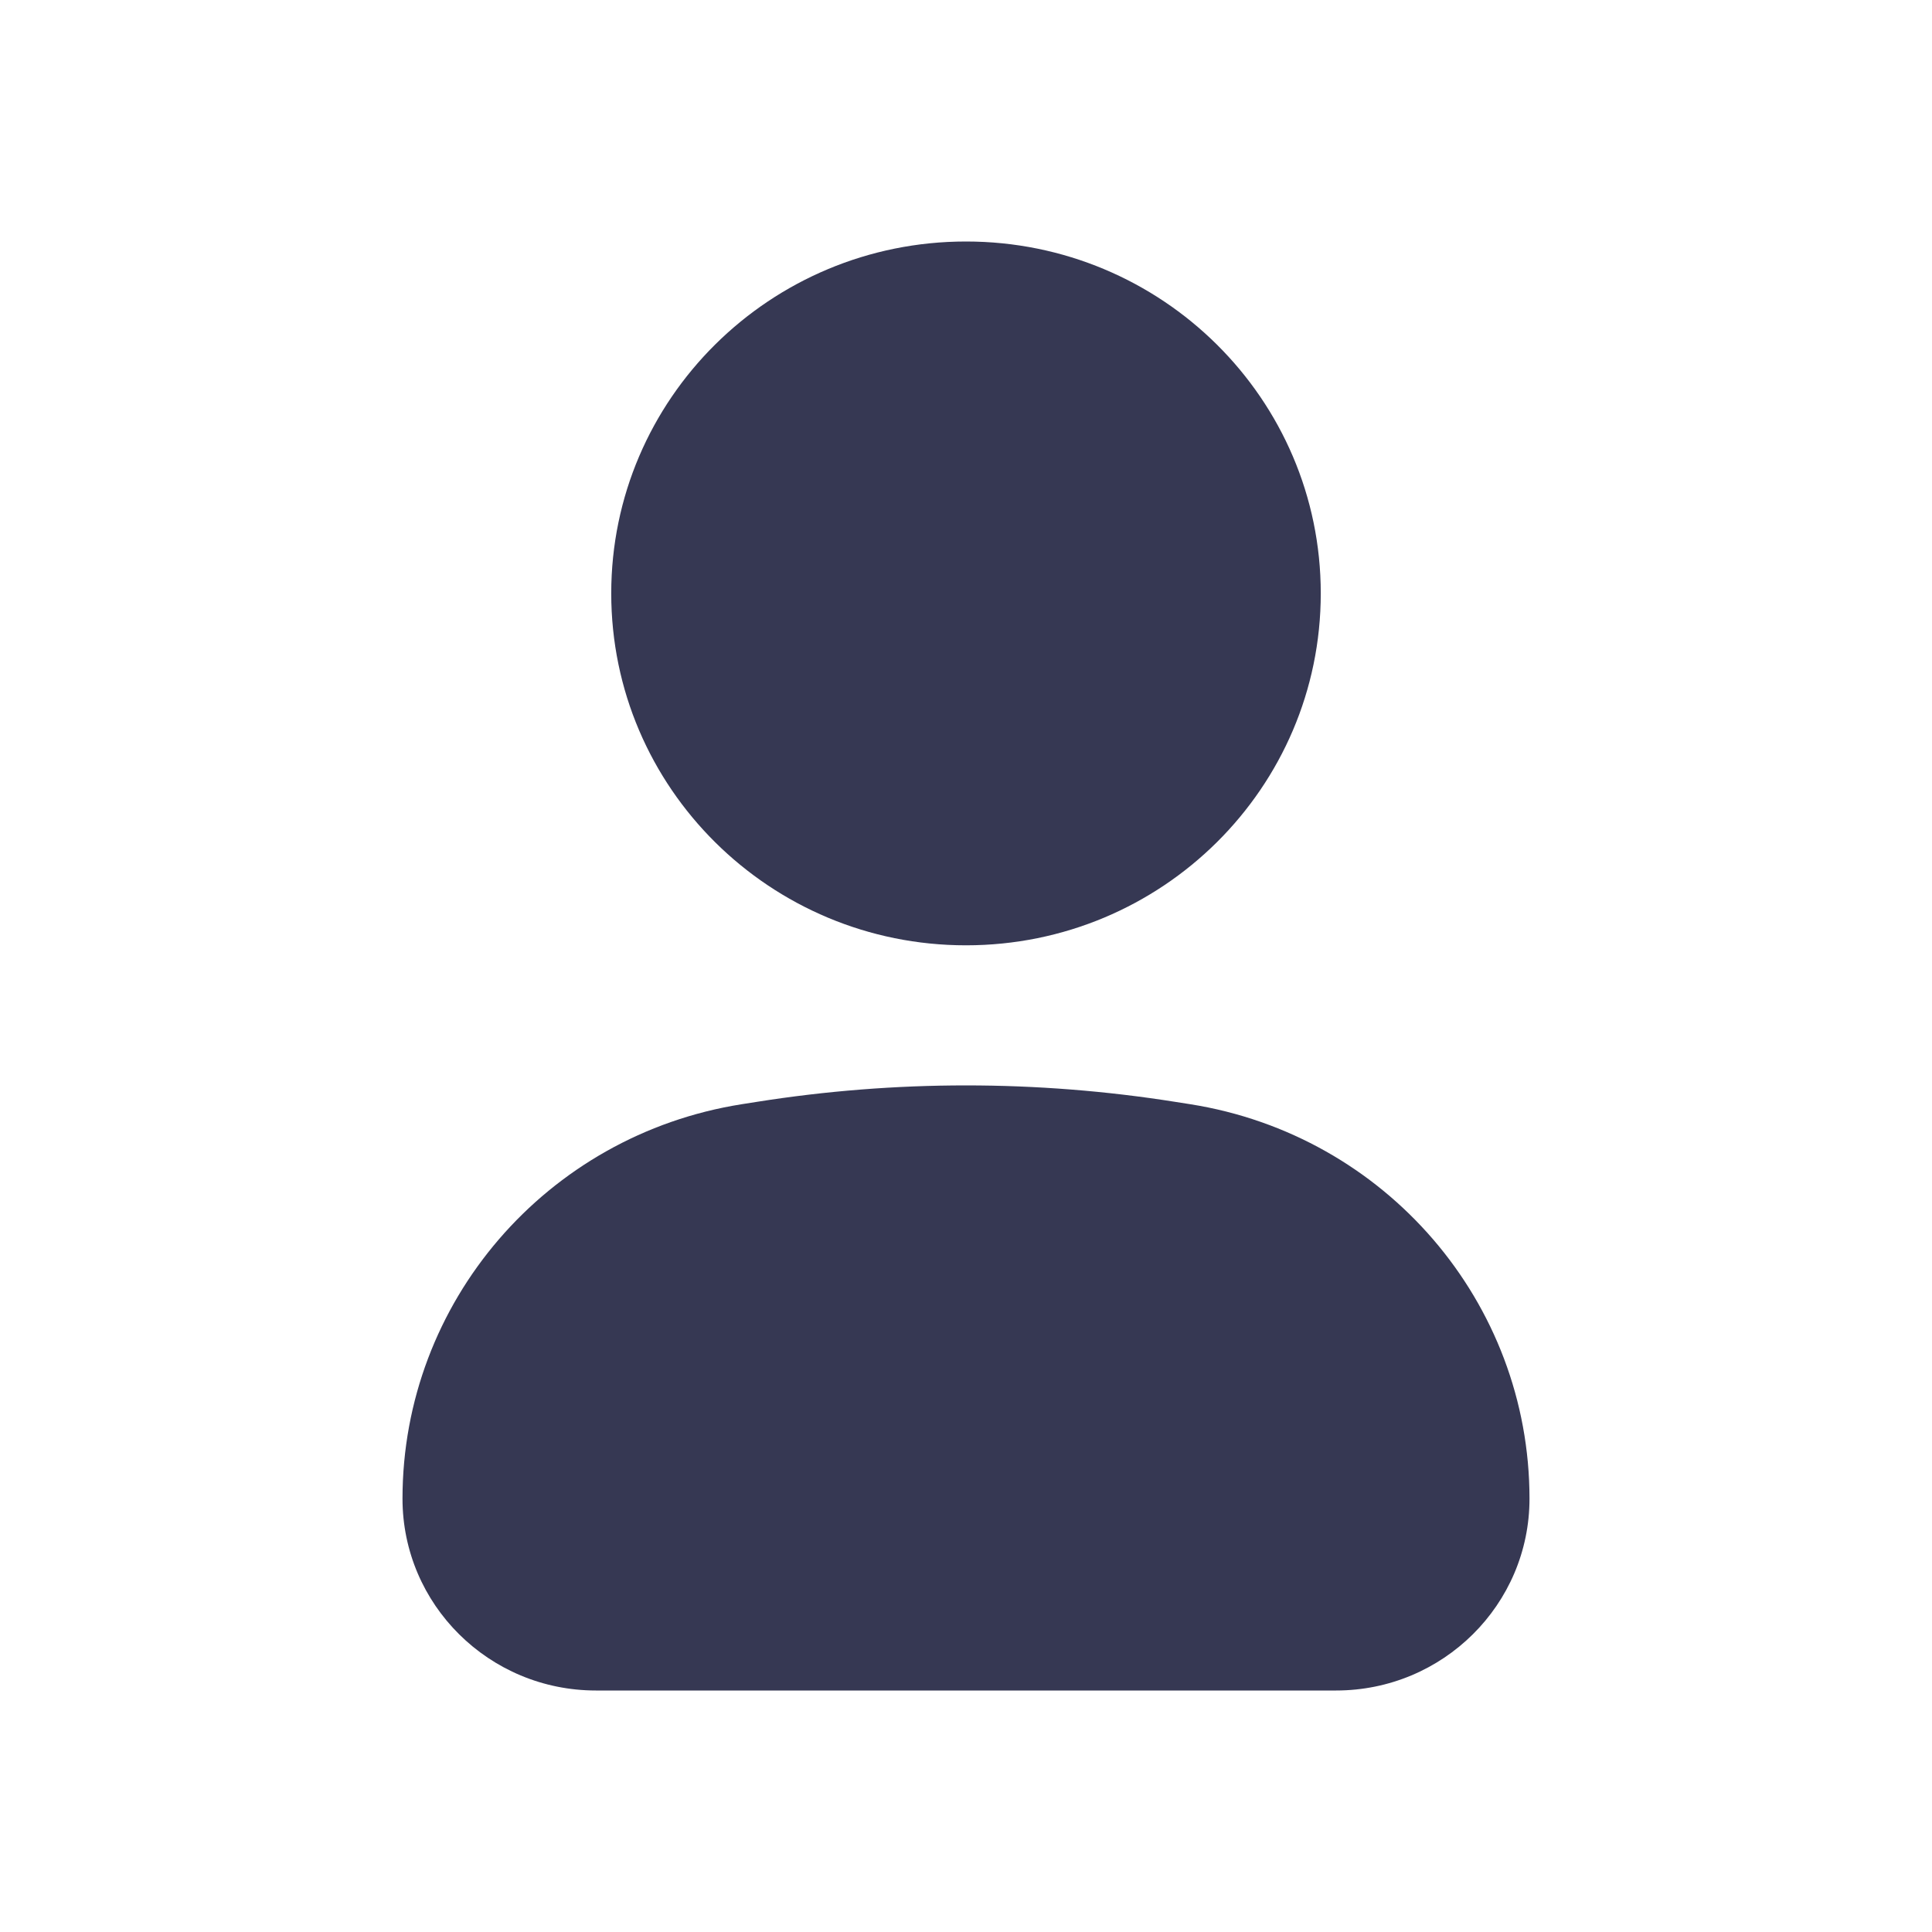 <?xml version="1.0" encoding="utf-8"?>
<!-- License: CC Attribution. Made by Amir Baqian: https://dribbble.com/amirbaqian -->
<svg width="10px" height="10px" viewBox="0 0 24 24" fill="none" xmlns="http://www.w3.org/2000/svg">
<path d="M12 3C9.566 3 7.593 4.957 7.593 7.371C7.593 9.786 9.566 11.743 12 11.743C14.434 11.743 16.407 9.786 16.407 7.371C16.407 4.957 14.434 3 12 3Z" fill="#363853"/>
<path d="M14.601 13.688C12.878 13.415 11.122 13.415 9.399 13.688L9.214 13.717C6.786 14.101 5 16.178 5 18.617C5 19.933 6.076 21 7.403 21H16.597C17.924 21 19 19.933 19 18.617C19 16.178 17.213 14.101 14.786 13.717L14.601 13.688Z" fill="#363853"/>
</svg>